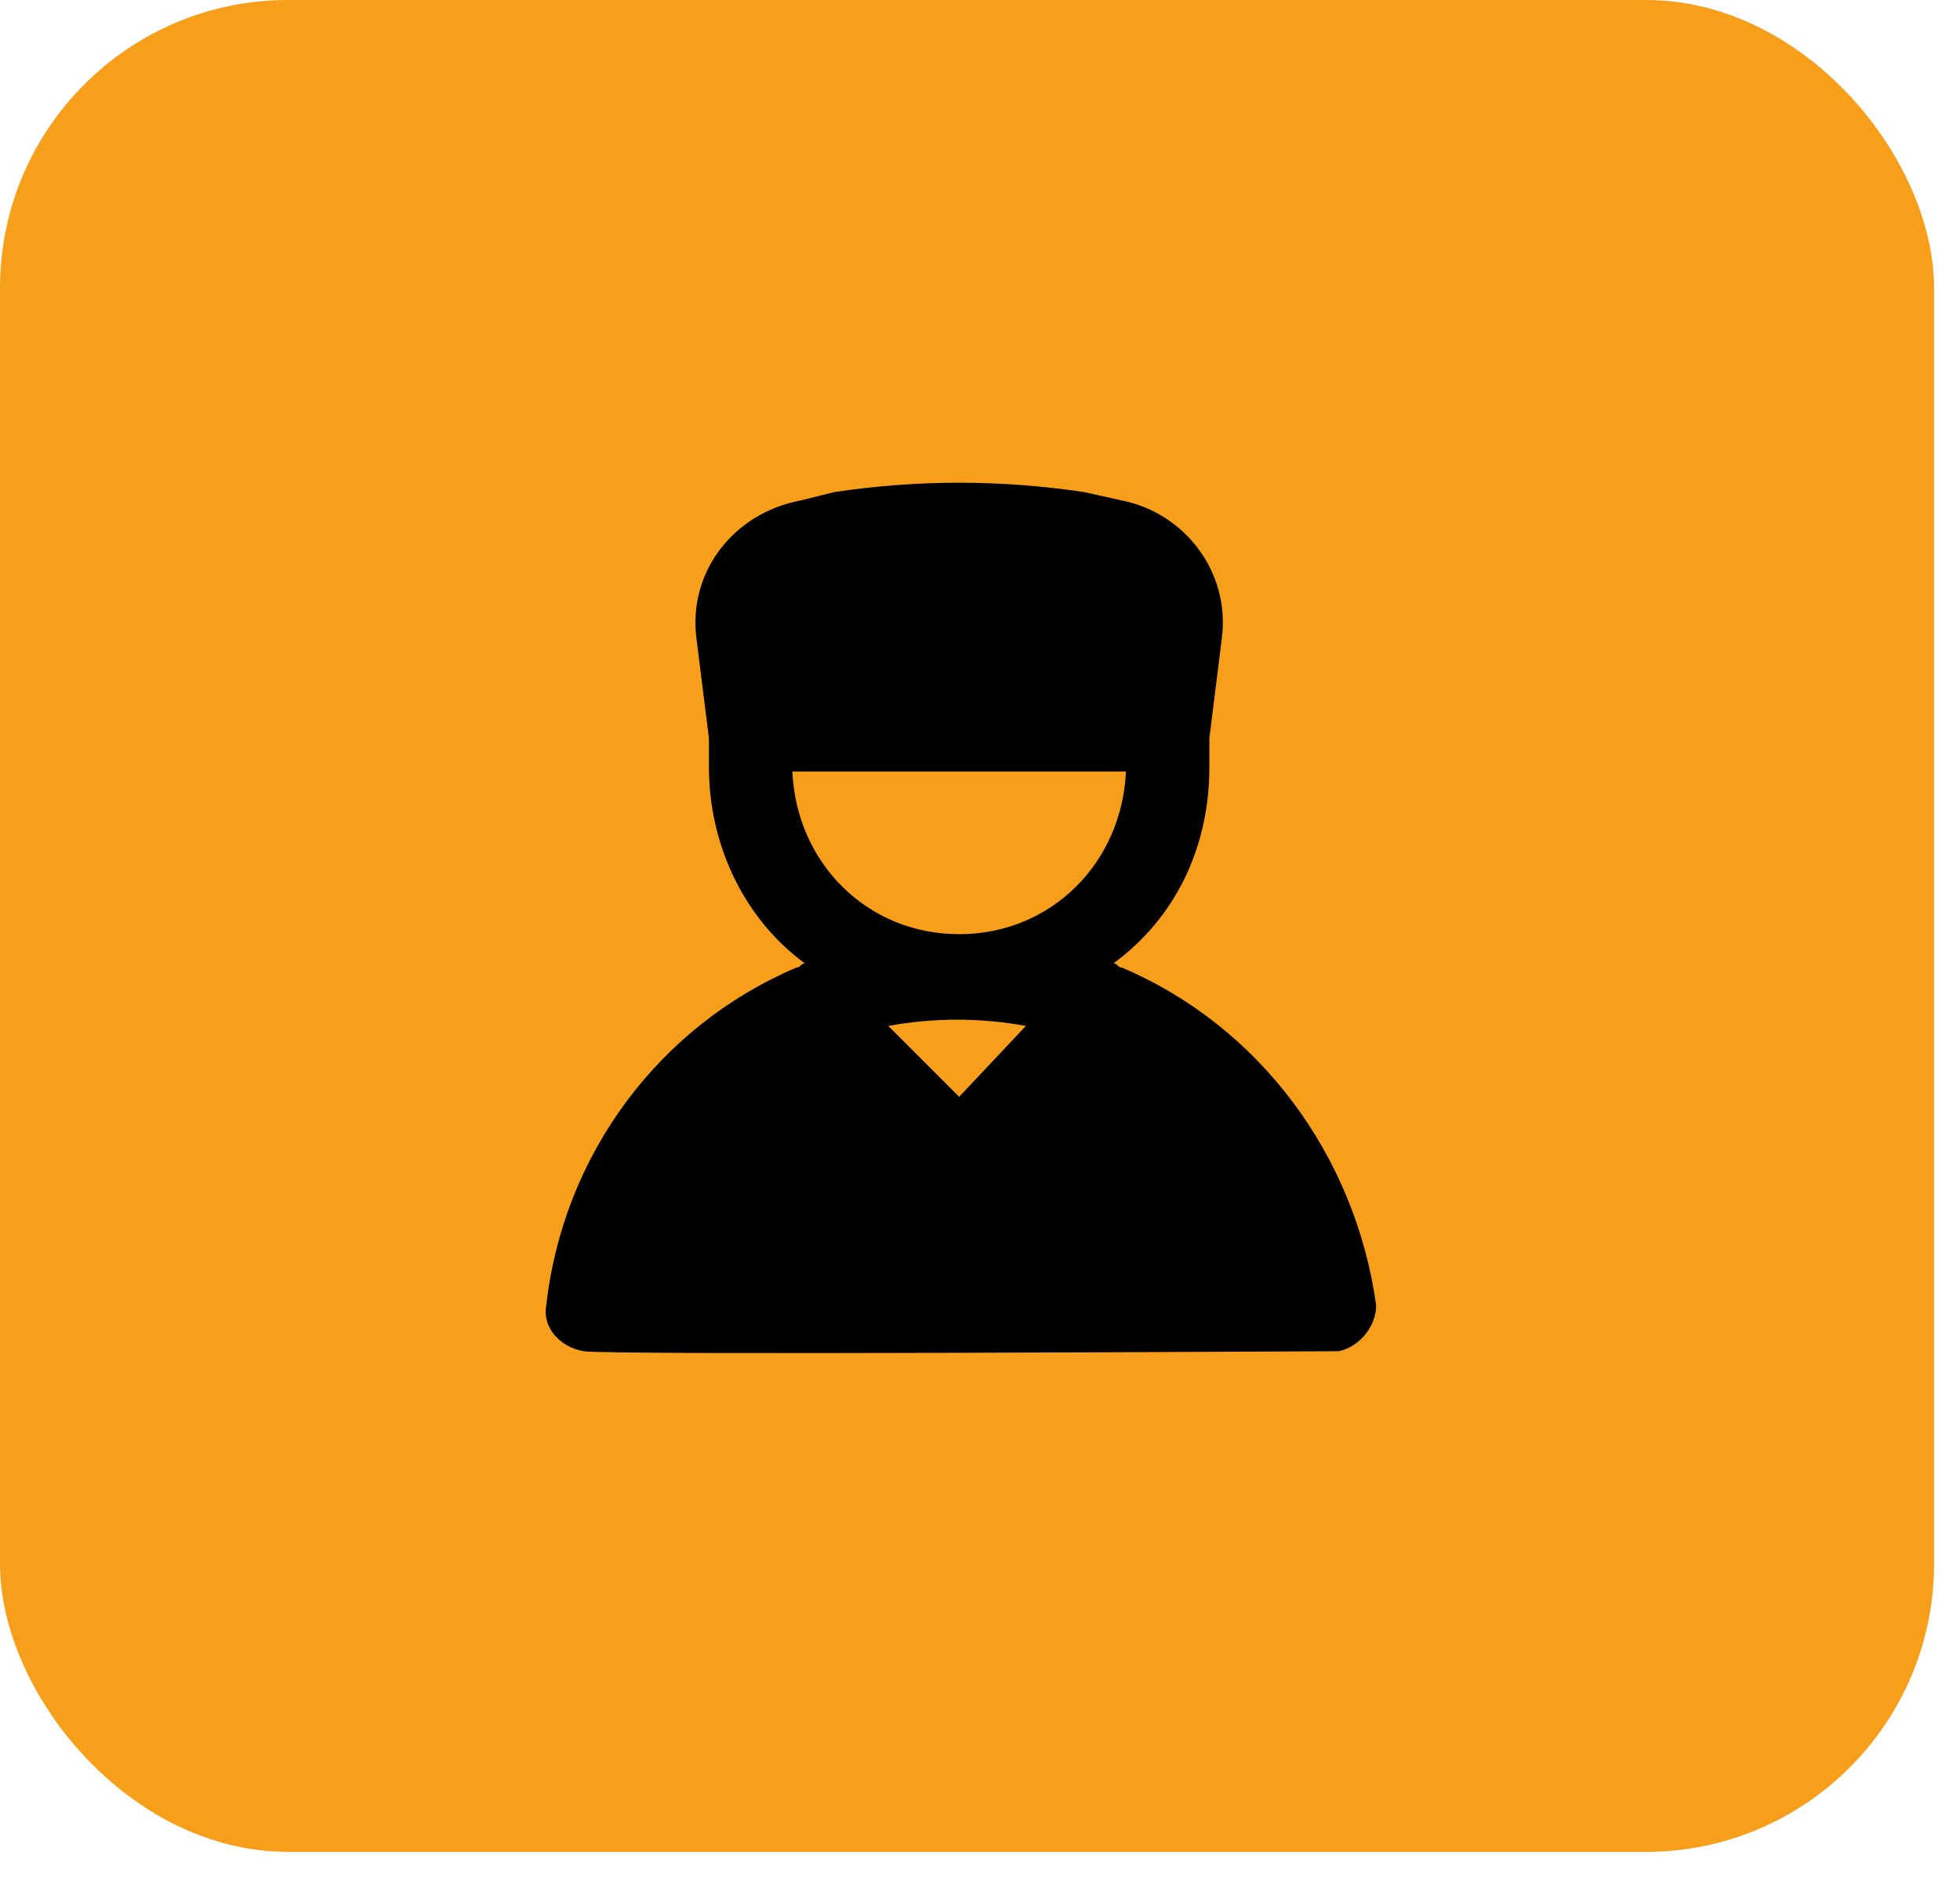 <svg width="47" height="45" viewBox="0 0 47 45" fill="none" xmlns="http://www.w3.org/2000/svg">
<rect width="46.378" height="44.405" rx="6.907" fill="#F79E1B"/>
<path d="M26.9 23.2C26.8 23.2 26.8 23.1 26.7 23.1C28.2 22 29 20.3 29 18.4V17.7L29.3 15.3C29.5 13.7 28.4 12.3 26.9 12L26 11.8C24 11.5 22 11.5 20 11.8L19.2 12C17.6 12.3 16.5 13.7 16.7 15.3L17 17.7V18.4C17 20.2 17.8 22 19.3 23.1C19.2 23.1 19.2 23.2 19.1 23.2C15.8 24.6 13.5 27.7 13.1 31.3C13 31.8 13.4 32.3 14 32.4C14.6 32.5 31.5 32.4 32 32.4H32.1C32.6 32.3 33 31.8 33 31.3C32.5 27.7 30.2 24.6 26.9 23.2ZM23 26.3L21.3 24.6C22.4 24.4 23.5 24.4 24.6 24.6L23 26.3ZM23 22.4C20.8 22.4 19.1 20.7 19 18.5H27C26.9 20.7 25.2 22.4 23 22.4Z" fill="black"/>
</svg>
